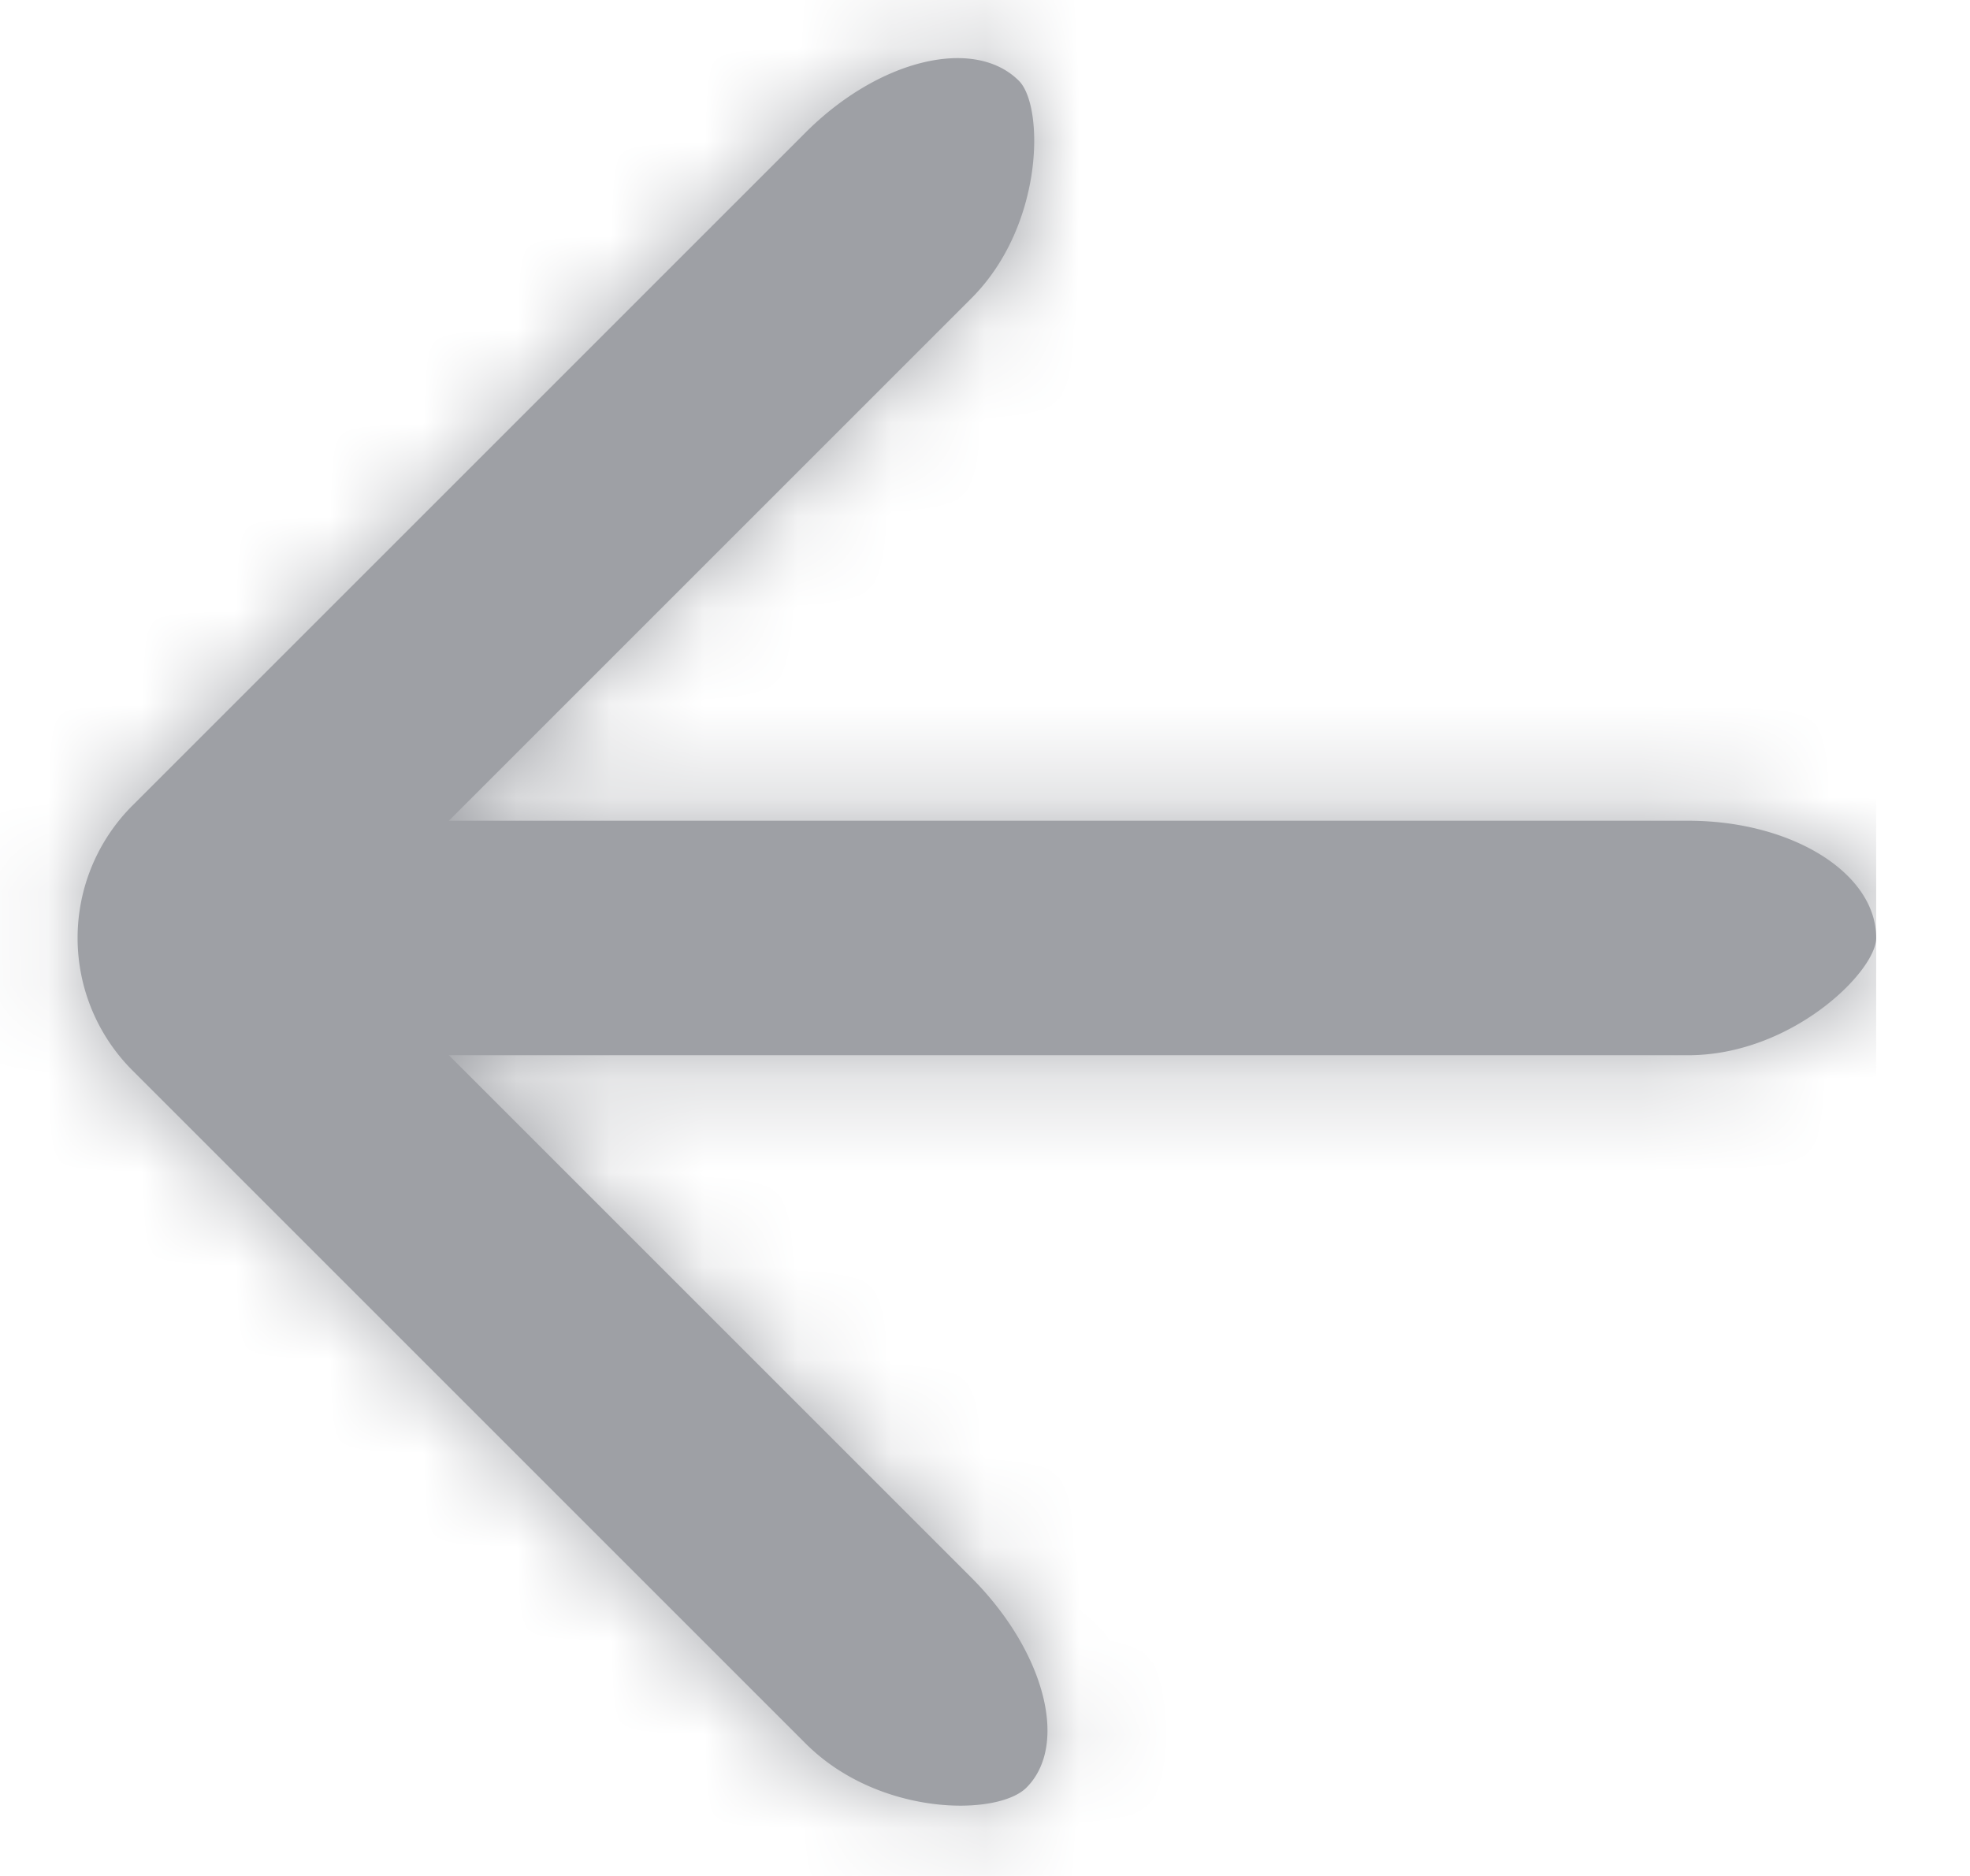 <svg xmlns="http://www.w3.org/2000/svg" xmlns:xlink="http://www.w3.org/1999/xlink" width="21" height="20" viewBox="0 0 21 20">
    <defs>
        <path id="a" d="M4.785 8.75l5.57-5.57c.78-.78.774-2.051.507-2.318-.476-.476-1.495-.229-2.274.55L1.412 8.588a1.997 1.997 0 0 0 0 2.824l7.176 7.176c.78.78 2.046.778 2.354.47.456-.456.194-1.457-.588-2.239L4.785 11.25h13.21C19.102 11.25 20 10.355 20 10V8.75 10c0-.69-.895-1.25-2.005-1.25H4.785z"/>
    </defs>
    <g fill="none" fill-rule="evenodd">
        <path d="M0 0h30v30H0z"/>
        <mask id="b" fill="#fff">
            <use xlink:href="#a"/>
        </mask>
        <use fill="#9EA0A5" xlink:href="#a"/>
        <g fill="#9EA0A5" mask="url(#b)">
            <path d="M2 0h16a2 2 0 0 1 2 2v16a2 2 0 0 1-2 2H2a2 2 0 0 1-2-2V2a2 2 0 0 1 2-2z"/>
        </g>
    </g>
</svg>
